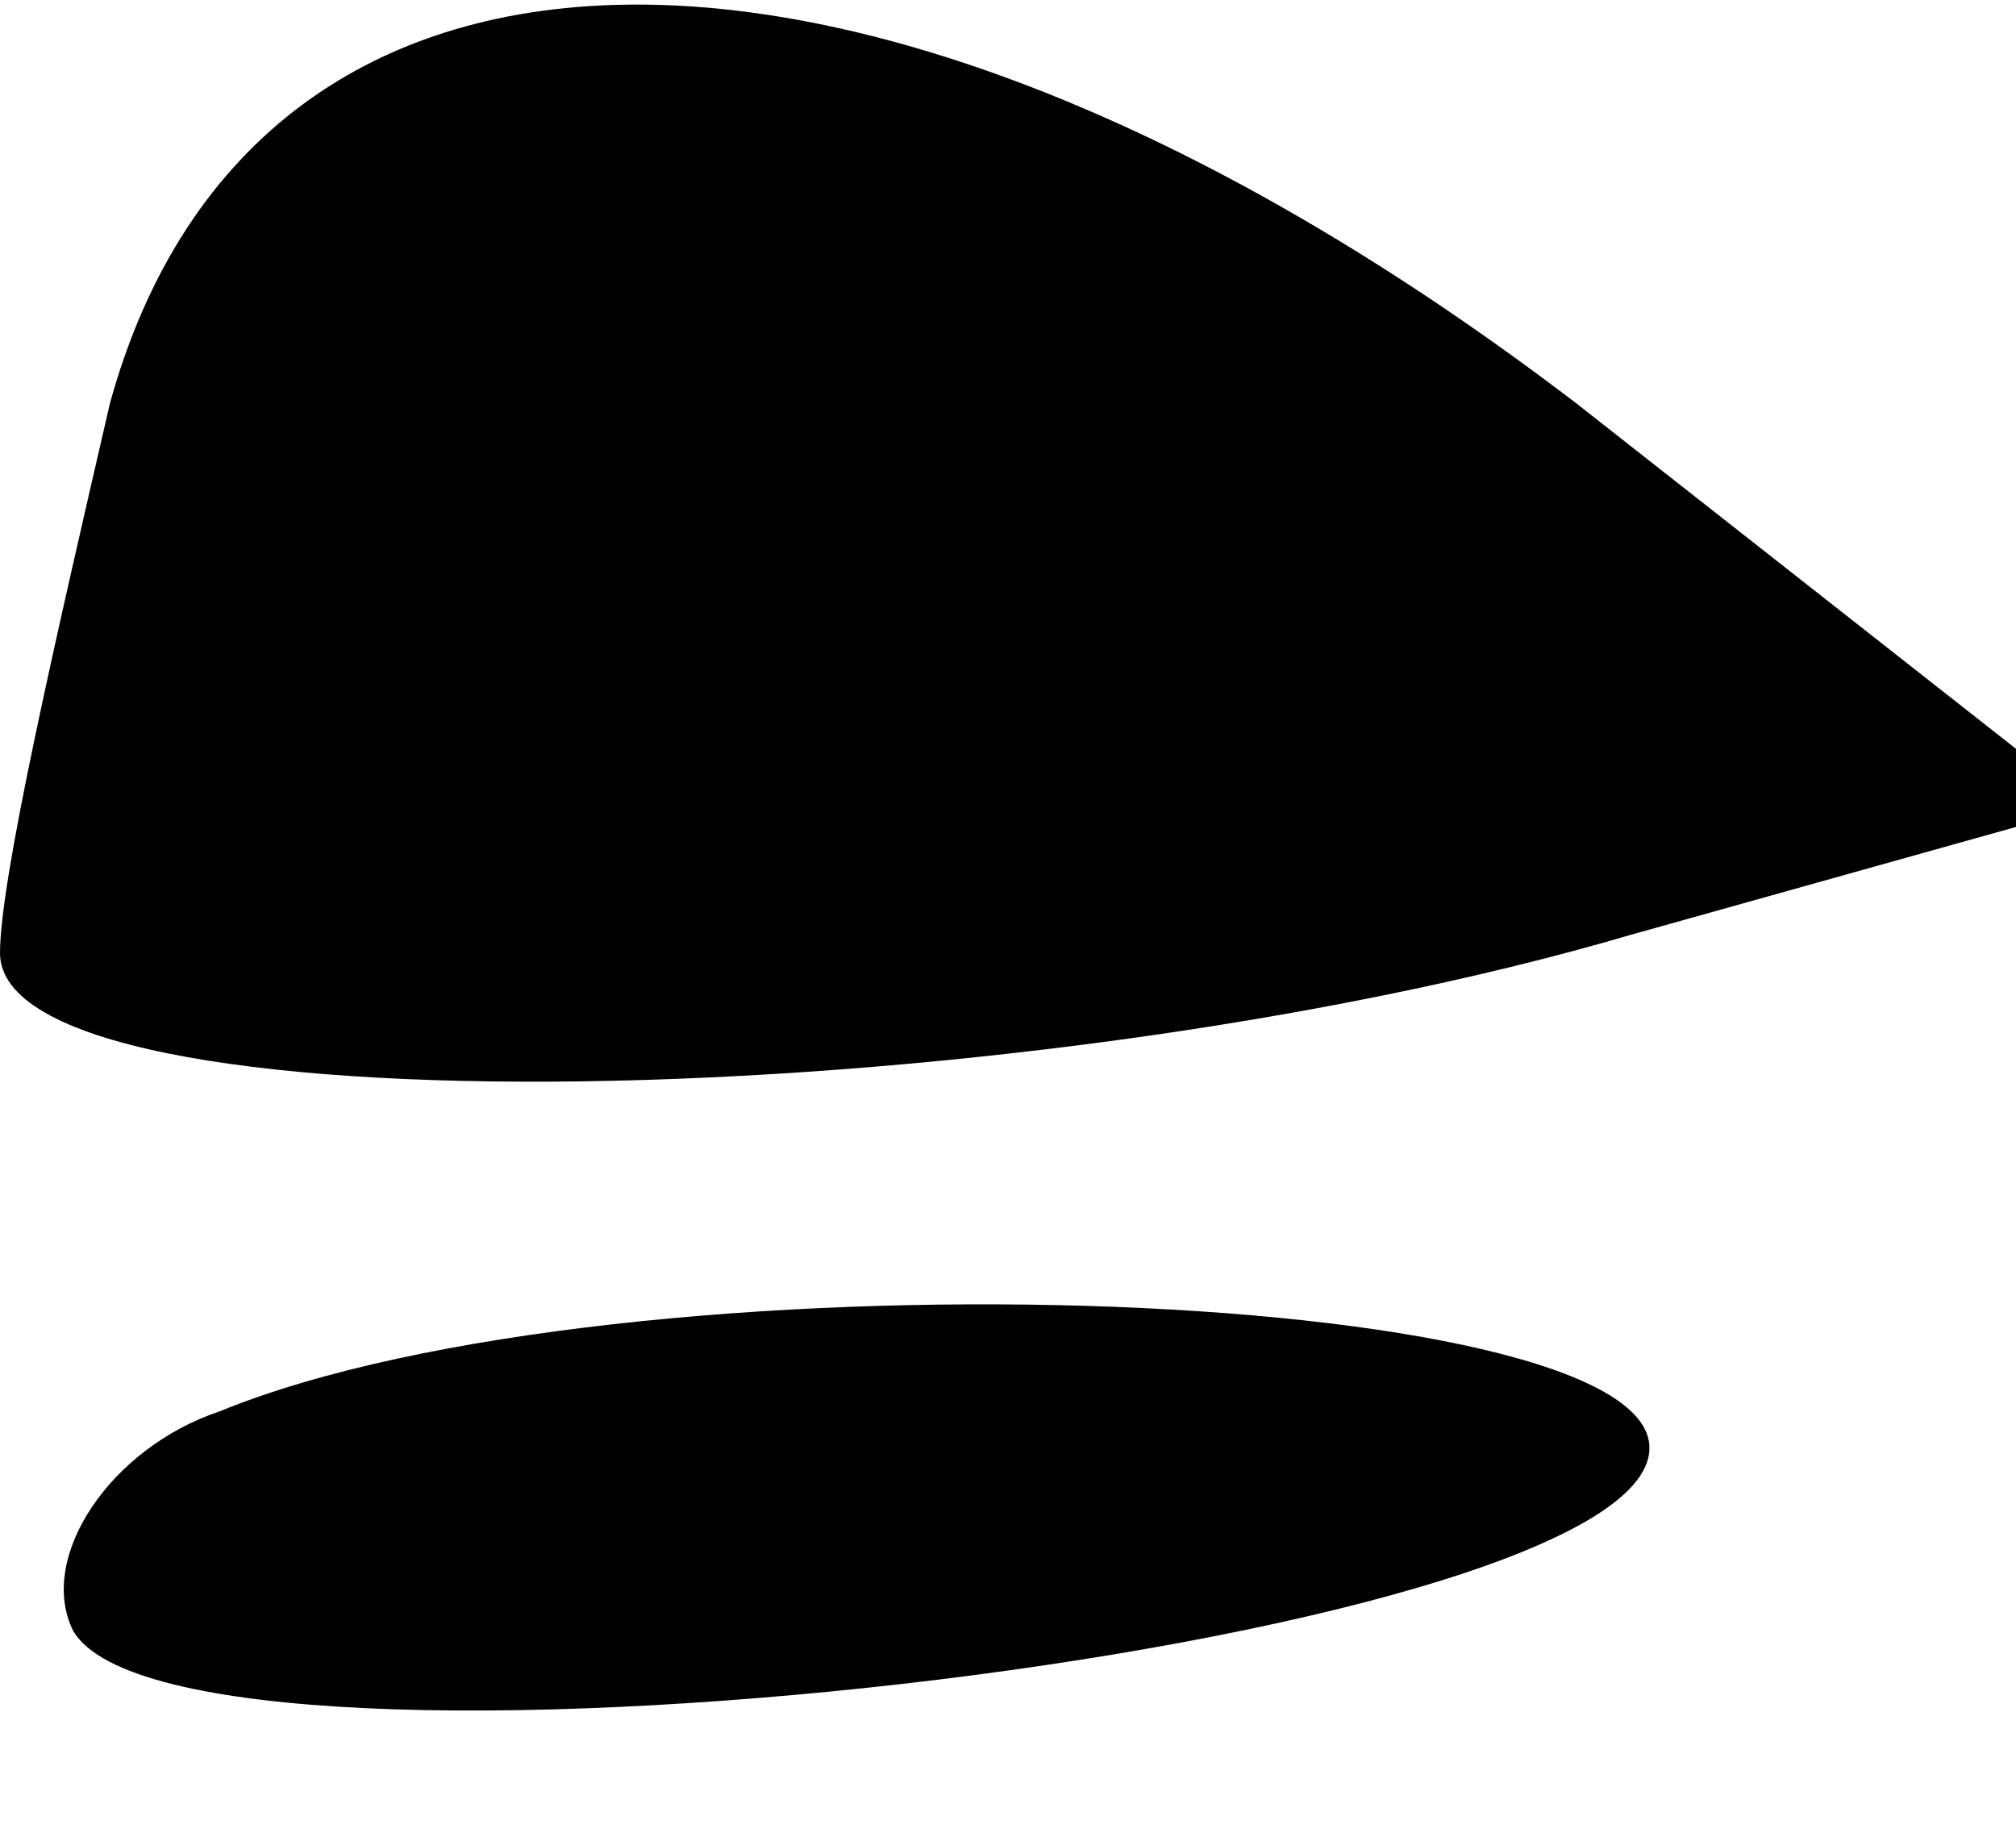 <?xml version="1.0" standalone="no"?>
<!DOCTYPE svg PUBLIC "-//W3C//DTD SVG 20010904//EN"
 "http://www.w3.org/TR/2001/REC-SVG-20010904/DTD/svg10.dtd">
<svg version="1.0" xmlns="http://www.w3.org/2000/svg"
 width="11pt" height="10pt" viewBox="0 0 11 10"
 preserveAspectRatio="xMidYMid meet">
<g transform="translate(0,10) scale(0.1,-0.1)"
fill="#000000" stroke="none">
<path fill="#000000" stroke="none" d="M6 78 c-3 -13 -6 -26 -6 -30 0 -10 55
-9 89 1 l25 7 -28 22 c-38 29 -72 29 -80 0z"/>
<path fill="#000000" stroke="none" d="M12 23 c-6 -2 -10 -8 -8 -12 6 -10 86
-1 86 10 0 9 -56 11 -78 2z"/>
</g>
</svg>
